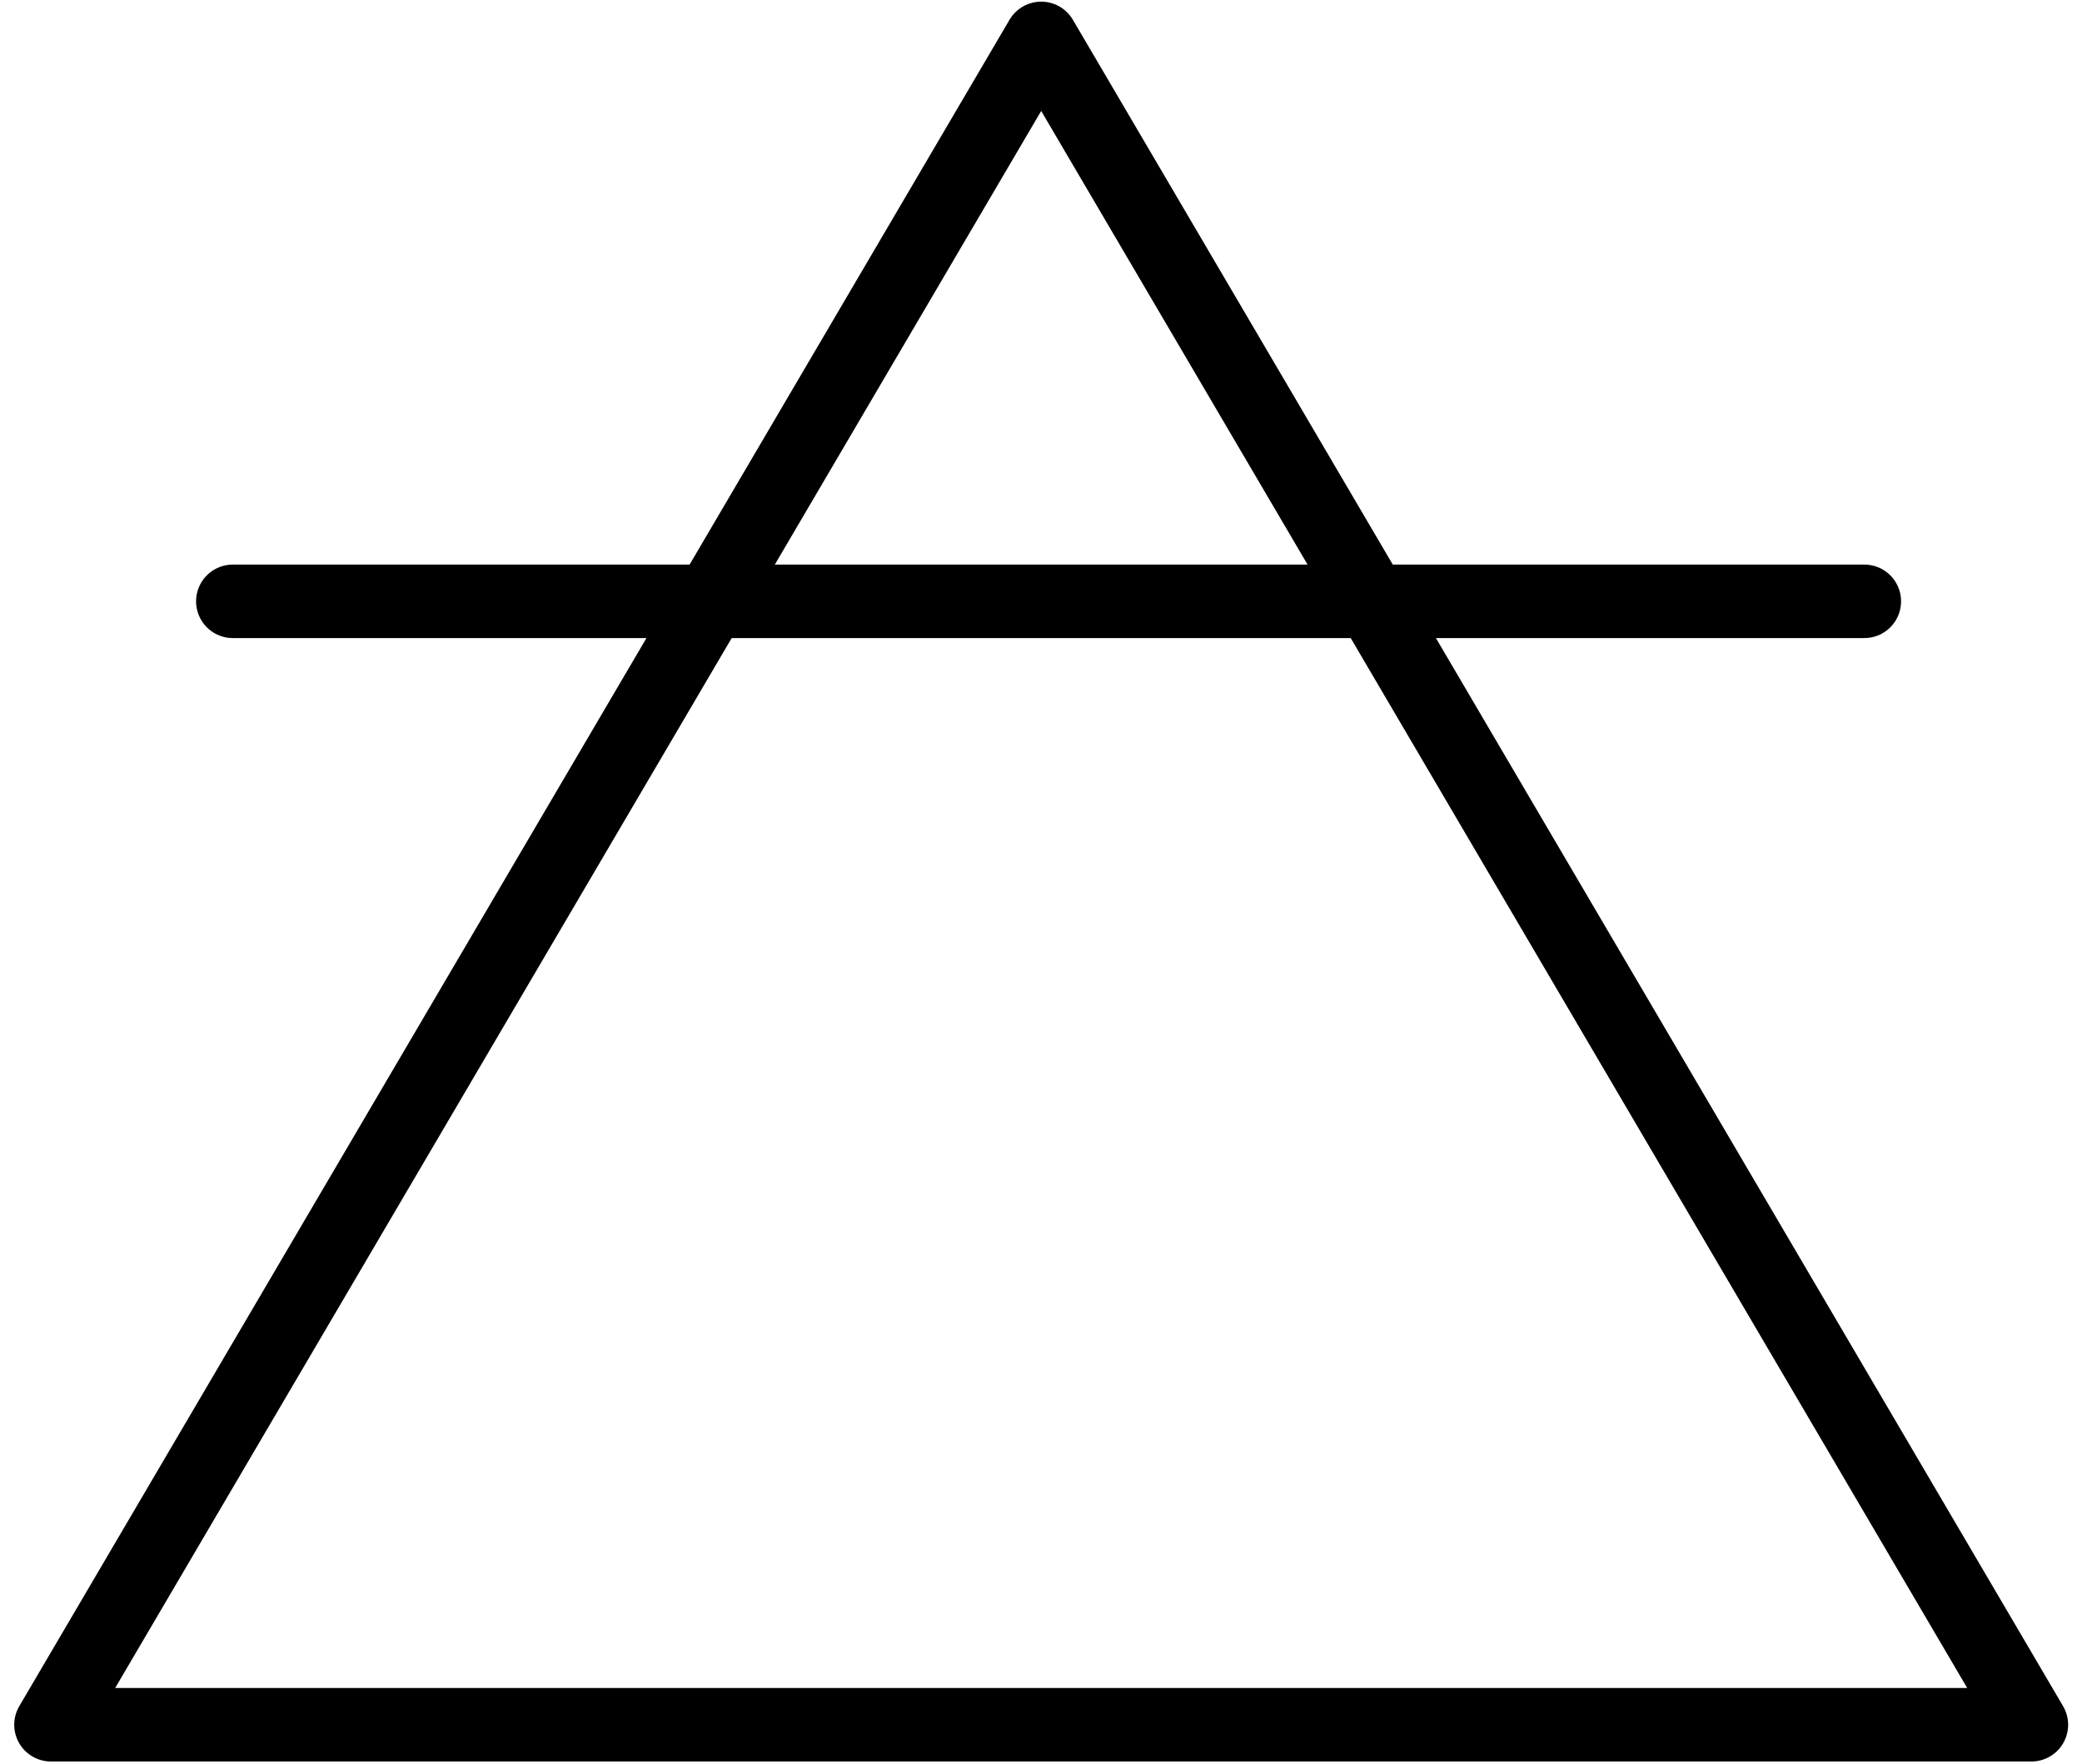 <svg width="85" height="72" viewBox="0 0 85 72" fill="none" xmlns="http://www.w3.org/2000/svg">
<path d="M42.508 1.567L2.081 70.41H82.934L42.508 1.567Z" stroke="black" stroke-width="3" stroke-miterlimit="10" stroke-linecap="round" stroke-linejoin="round"/>
<path d="M76.113 24.548H9.505" stroke="black" stroke-width="3" stroke-miterlimit="10" stroke-linecap="round" stroke-linejoin="round"/>
</svg>
